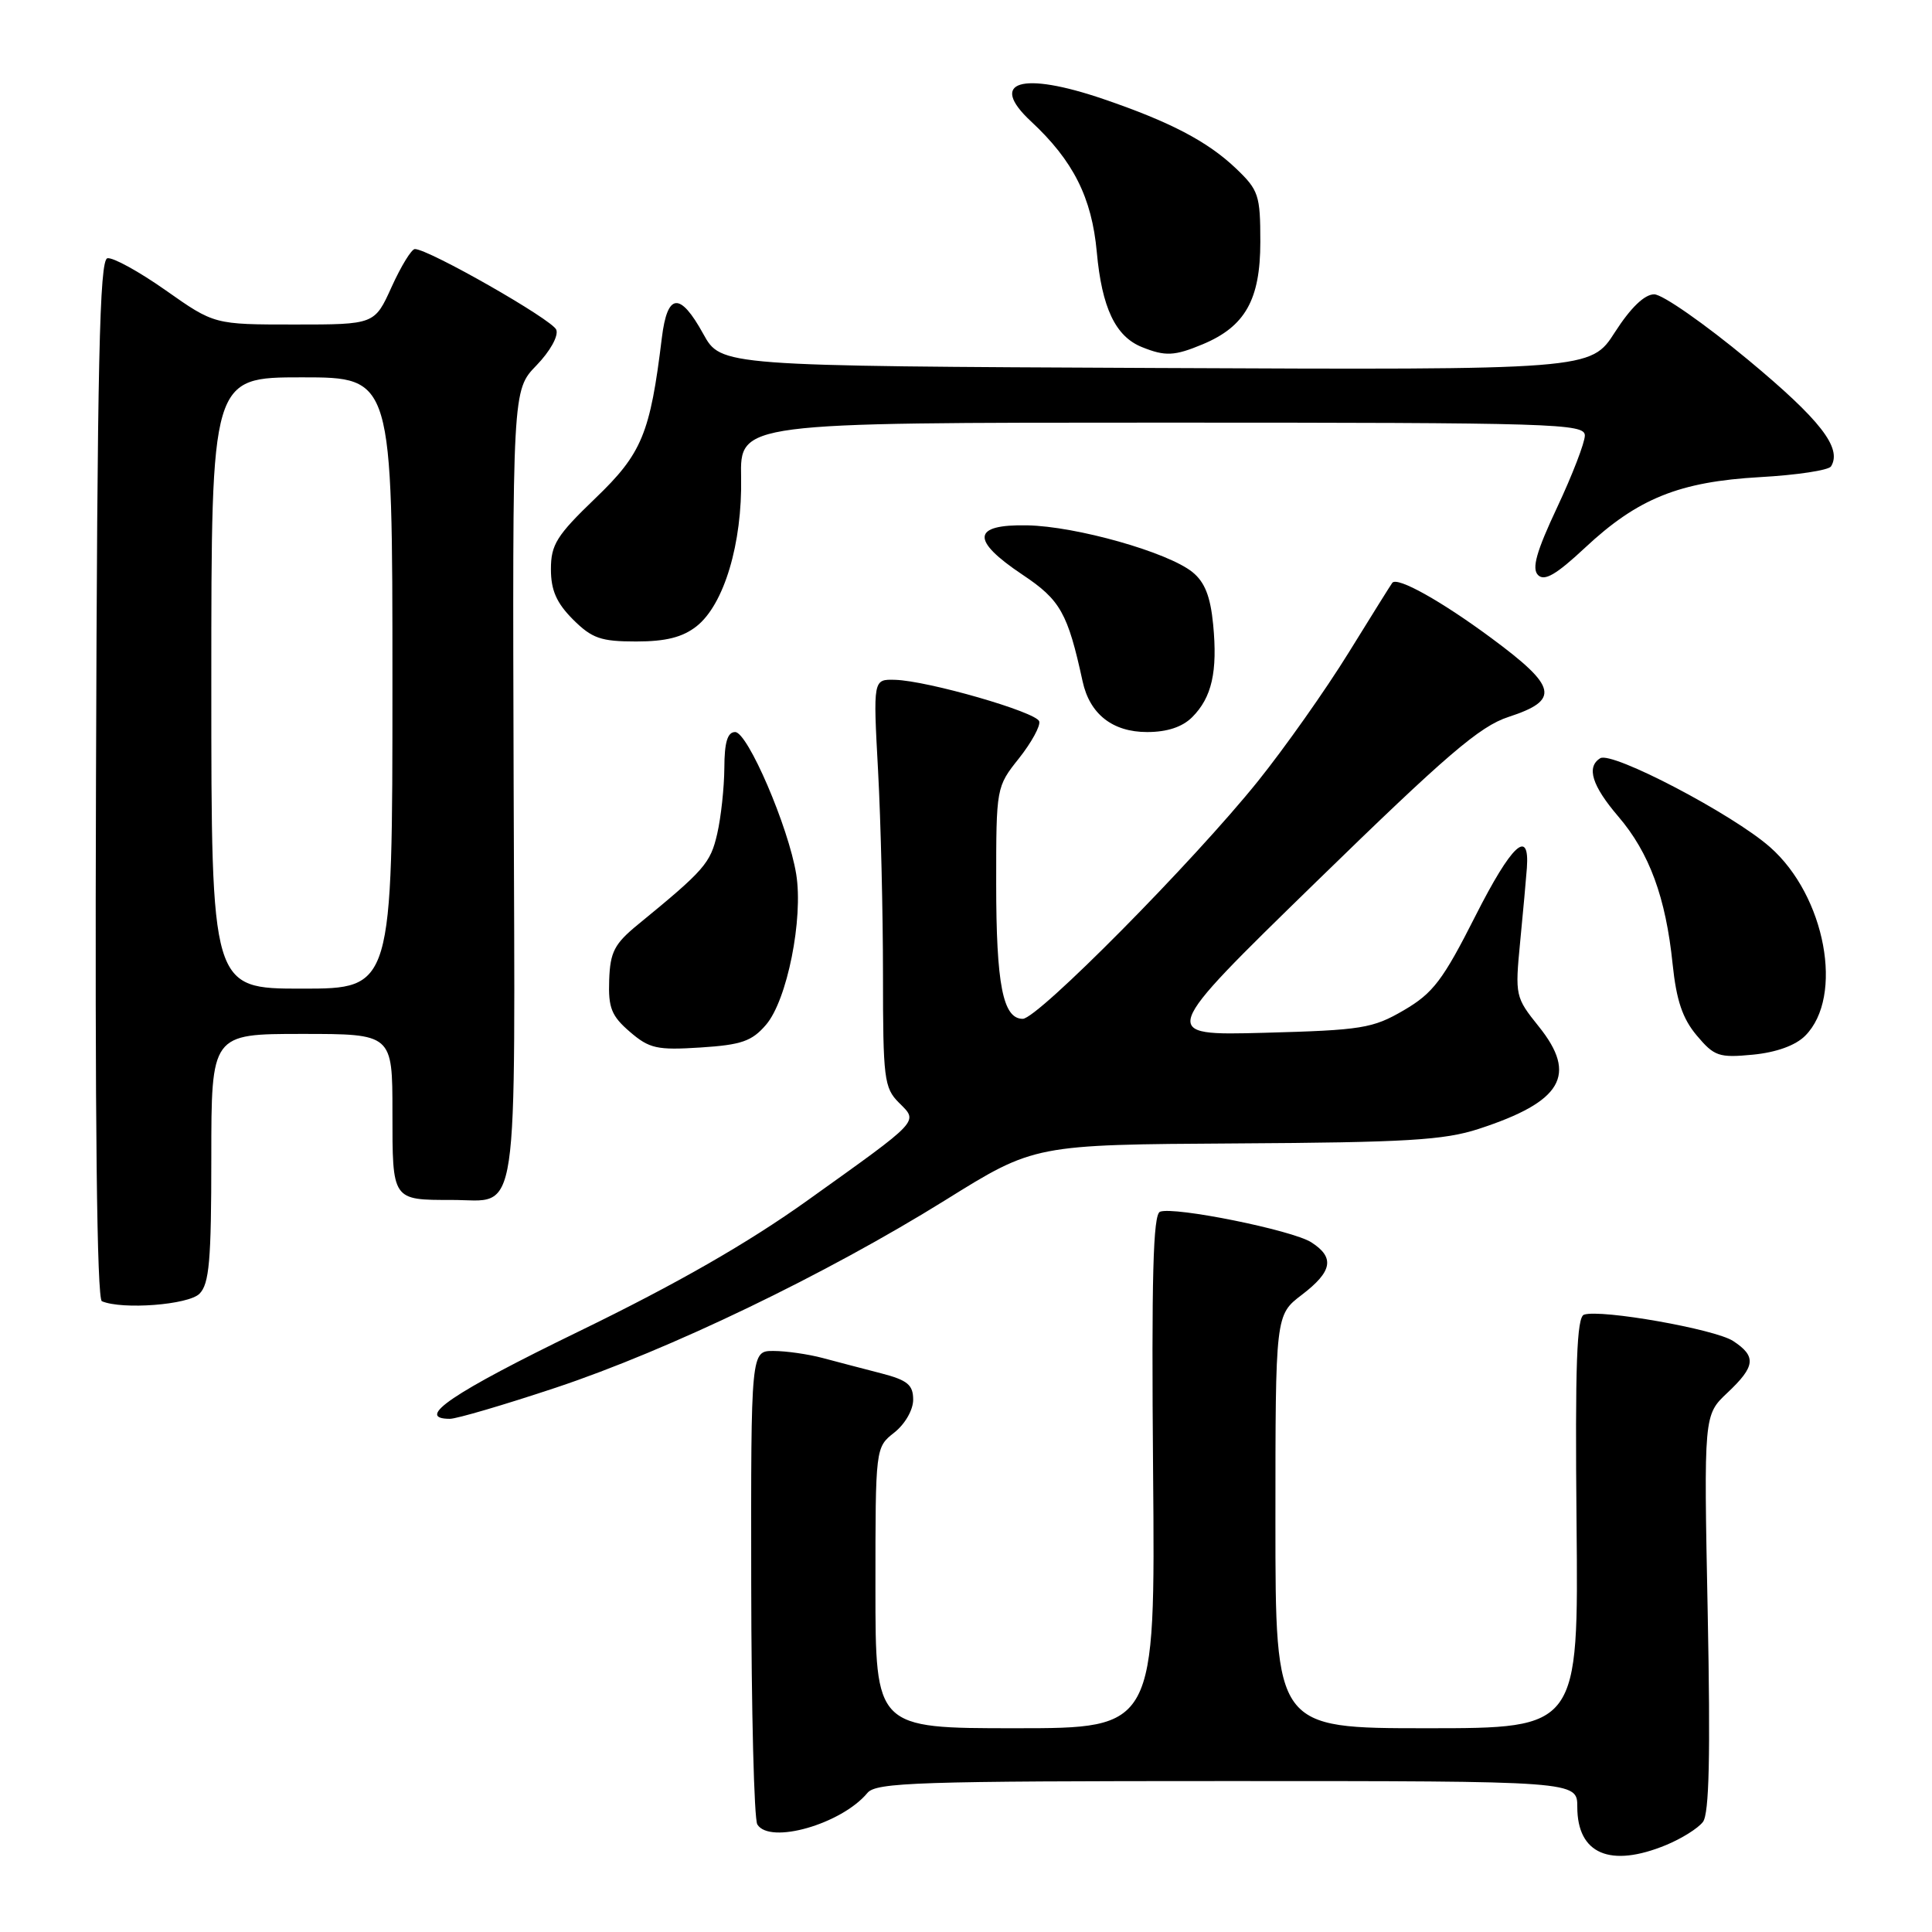 <?xml version="1.0" encoding="UTF-8" standalone="no"?>
<!DOCTYPE svg PUBLIC "-//W3C//DTD SVG 1.1//EN" "http://www.w3.org/Graphics/SVG/1.1/DTD/svg11.dtd" >
<svg xmlns="http://www.w3.org/2000/svg" xmlns:xlink="http://www.w3.org/1999/xlink" version="1.1" viewBox="0 0 256 256">
 <g >
 <path fill="currentColor"
d=" M 220.78 244.47 C 222.83 243.62 225.02 242.25 225.65 241.41 C 226.48 240.32 226.65 232.60 226.28 213.70 C 225.76 187.50 225.76 187.50 228.88 184.56 C 232.61 181.05 232.76 179.73 229.65 177.69 C 227.26 176.12 212.14 173.45 209.89 174.20 C 208.93 174.52 208.70 180.83 208.90 201.81 C 209.16 229.00 209.16 229.00 189.08 229.00 C 169.00 229.00 169.00 229.00 169.00 201.62 C 169.00 174.24 169.00 174.24 172.50 171.57 C 176.56 168.47 176.89 166.62 173.75 164.61 C 171.23 163.00 155.59 159.84 153.71 160.56 C 152.79 160.91 152.57 169.14 152.79 195.01 C 153.08 229.00 153.08 229.00 134.54 229.00 C 116.00 229.00 116.00 229.00 116.00 210.39 C 116.00 191.79 116.00 191.79 118.50 189.82 C 119.92 188.70 121.00 186.82 121.00 185.47 C 121.00 183.50 120.26 182.88 116.75 181.97 C 114.41 181.37 110.92 180.45 109.00 179.94 C 107.08 179.43 104.15 179.01 102.50 179.01 C 99.50 179.00 99.50 179.00 99.54 209.75 C 99.56 226.66 99.92 241.06 100.35 241.75 C 102.00 244.43 111.51 241.70 114.94 237.57 C 116.09 236.18 121.66 236.00 162.62 236.00 C 209.00 236.00 209.00 236.00 209.00 239.43 C 209.00 245.67 213.36 247.53 220.78 244.47 Z  M 73.63 183.88 C 88.65 178.88 109.42 168.88 125.30 159.00 C 137.07 151.67 137.07 151.67 163.78 151.51 C 186.31 151.38 191.35 151.08 195.92 149.59 C 207.00 145.98 209.07 142.45 203.89 136.01 C 200.79 132.15 200.74 131.93 201.43 124.79 C 201.82 120.78 202.22 116.38 202.32 115.00 C 202.70 109.66 200.29 111.91 195.50 121.37 C 191.19 129.89 189.89 131.60 186.02 133.86 C 181.89 136.27 180.47 136.50 167.52 136.85 C 153.50 137.22 153.50 137.22 174.39 116.86 C 191.67 100.02 196.07 96.24 199.88 95.00 C 206.74 92.76 206.36 91.02 197.60 84.54 C 190.96 79.63 185.18 76.40 184.49 77.22 C 184.36 77.37 181.75 81.55 178.69 86.50 C 175.63 91.45 170.22 99.11 166.67 103.53 C 158.08 114.21 137.50 135.00 135.52 135.00 C 132.89 135.00 132.00 130.46 132.00 117.07 C 132.00 104.33 132.01 104.26 135.03 100.47 C 136.69 98.37 137.89 96.17 137.70 95.58 C 137.30 94.34 122.93 90.20 118.60 90.08 C 115.69 90.00 115.69 90.00 116.35 102.16 C 116.71 108.84 117.00 120.99 117.00 129.16 C 117.00 142.92 117.15 144.15 119.11 146.11 C 121.70 148.70 122.13 148.24 107.00 159.06 C 99.07 164.73 89.68 170.11 76.76 176.39 C 59.92 184.57 54.87 188.00 59.62 188.00 C 60.51 188.00 66.81 186.15 73.63 183.88 Z  M 26.43 171.43 C 27.73 170.13 28.00 167.03 28.00 153.43 C 28.00 137.00 28.00 137.00 40.00 137.00 C 52.00 137.00 52.00 137.00 52.00 147.39 C 52.00 159.11 51.92 159.00 59.89 159.00 C 68.90 159.00 68.25 163.35 68.06 104.03 C 67.90 51.70 67.90 51.70 71.08 48.42 C 72.89 46.55 74.03 44.51 73.71 43.69 C 73.20 42.36 56.79 33.00 54.97 33.00 C 54.53 33.00 53.15 35.25 51.90 38.00 C 49.64 43.00 49.64 43.00 39.02 43.00 C 28.39 43.00 28.39 43.00 21.96 38.47 C 18.42 35.98 14.95 34.07 14.23 34.22 C 13.19 34.45 12.89 47.85 12.72 103.25 C 12.57 148.34 12.84 172.15 13.50 172.42 C 16.22 173.57 24.96 172.90 26.43 171.43 Z  M 239.19 137.25 C 244.37 132.07 241.89 118.71 234.53 112.24 C 229.57 107.87 213.60 99.51 212.04 100.47 C 210.17 101.63 210.94 104.11 214.45 108.21 C 218.55 113.00 220.73 118.94 221.63 127.74 C 222.13 132.56 222.94 134.96 224.83 137.21 C 227.15 139.97 227.77 140.18 232.26 139.75 C 235.37 139.45 237.91 138.53 239.19 137.25 Z  M 101.50 135.79 C 104.30 132.54 106.46 121.73 105.50 115.82 C 104.48 109.57 99.07 97.00 97.41 97.00 C 96.40 97.00 95.99 98.35 95.98 101.75 C 95.96 104.36 95.54 108.30 95.03 110.50 C 94.13 114.39 93.35 115.29 84.54 122.50 C 81.41 125.06 80.85 126.14 80.72 129.86 C 80.59 133.54 81.02 134.62 83.46 136.72 C 86.04 138.94 87.05 139.17 92.81 138.80 C 98.24 138.45 99.62 137.98 101.50 135.79 Z  M 157.97 95.03 C 160.58 92.42 161.35 89.01 160.75 82.76 C 160.39 79.03 159.64 77.13 158.01 75.81 C 154.75 73.17 142.60 69.73 136.10 69.61 C 128.79 69.47 128.60 71.55 135.50 76.16 C 140.51 79.50 141.48 81.23 143.45 90.28 C 144.39 94.62 147.42 97.00 152.00 97.00 C 154.65 97.00 156.67 96.33 157.97 95.03 Z  M 92.29 82.99 C 95.94 80.12 98.37 71.99 98.20 63.25 C 98.06 56.00 98.06 56.00 154.03 56.00 C 206.11 56.00 210.00 56.12 210.00 57.71 C 210.00 58.64 208.35 62.93 206.33 67.23 C 203.58 73.08 202.94 75.34 203.80 76.20 C 204.65 77.05 206.21 76.14 210.00 72.60 C 217.00 66.05 222.49 63.83 233.23 63.22 C 238.08 62.95 242.31 62.31 242.62 61.80 C 244.12 59.37 241.21 55.63 231.61 47.66 C 225.87 42.90 220.28 39.00 219.19 39.00 C 217.91 39.00 216.08 40.76 213.99 44.01 C 210.78 49.02 210.78 49.02 153.16 48.76 C 95.54 48.50 95.54 48.50 93.19 44.25 C 90.10 38.64 88.43 38.80 87.70 44.75 C 86.15 57.48 85.06 60.10 78.87 66.04 C 73.76 70.95 73.00 72.17 73.00 75.42 C 73.00 78.21 73.74 79.89 75.92 82.08 C 78.44 84.59 79.61 85.00 84.29 85.00 C 88.23 85.00 90.44 84.44 92.29 82.99 Z  M 159.36 45.62 C 164.99 43.27 167.00 39.71 167.00 32.06 C 167.00 25.84 166.78 25.19 163.75 22.30 C 159.99 18.73 155.06 16.15 146.25 13.14 C 135.35 9.41 130.90 10.77 136.61 16.08 C 142.21 21.29 144.67 26.17 145.33 33.39 C 146.00 40.77 147.80 44.58 151.31 45.99 C 154.41 47.24 155.62 47.18 159.36 45.62 Z  M 28.00 90.50 C 28.00 50.00 28.00 50.00 40.00 50.00 C 52.00 50.00 52.00 50.00 52.00 90.50 C 52.00 131.00 52.00 131.00 40.00 131.00 C 28.00 131.00 28.00 131.00 28.00 90.50 Z "/>
</g>
</svg>